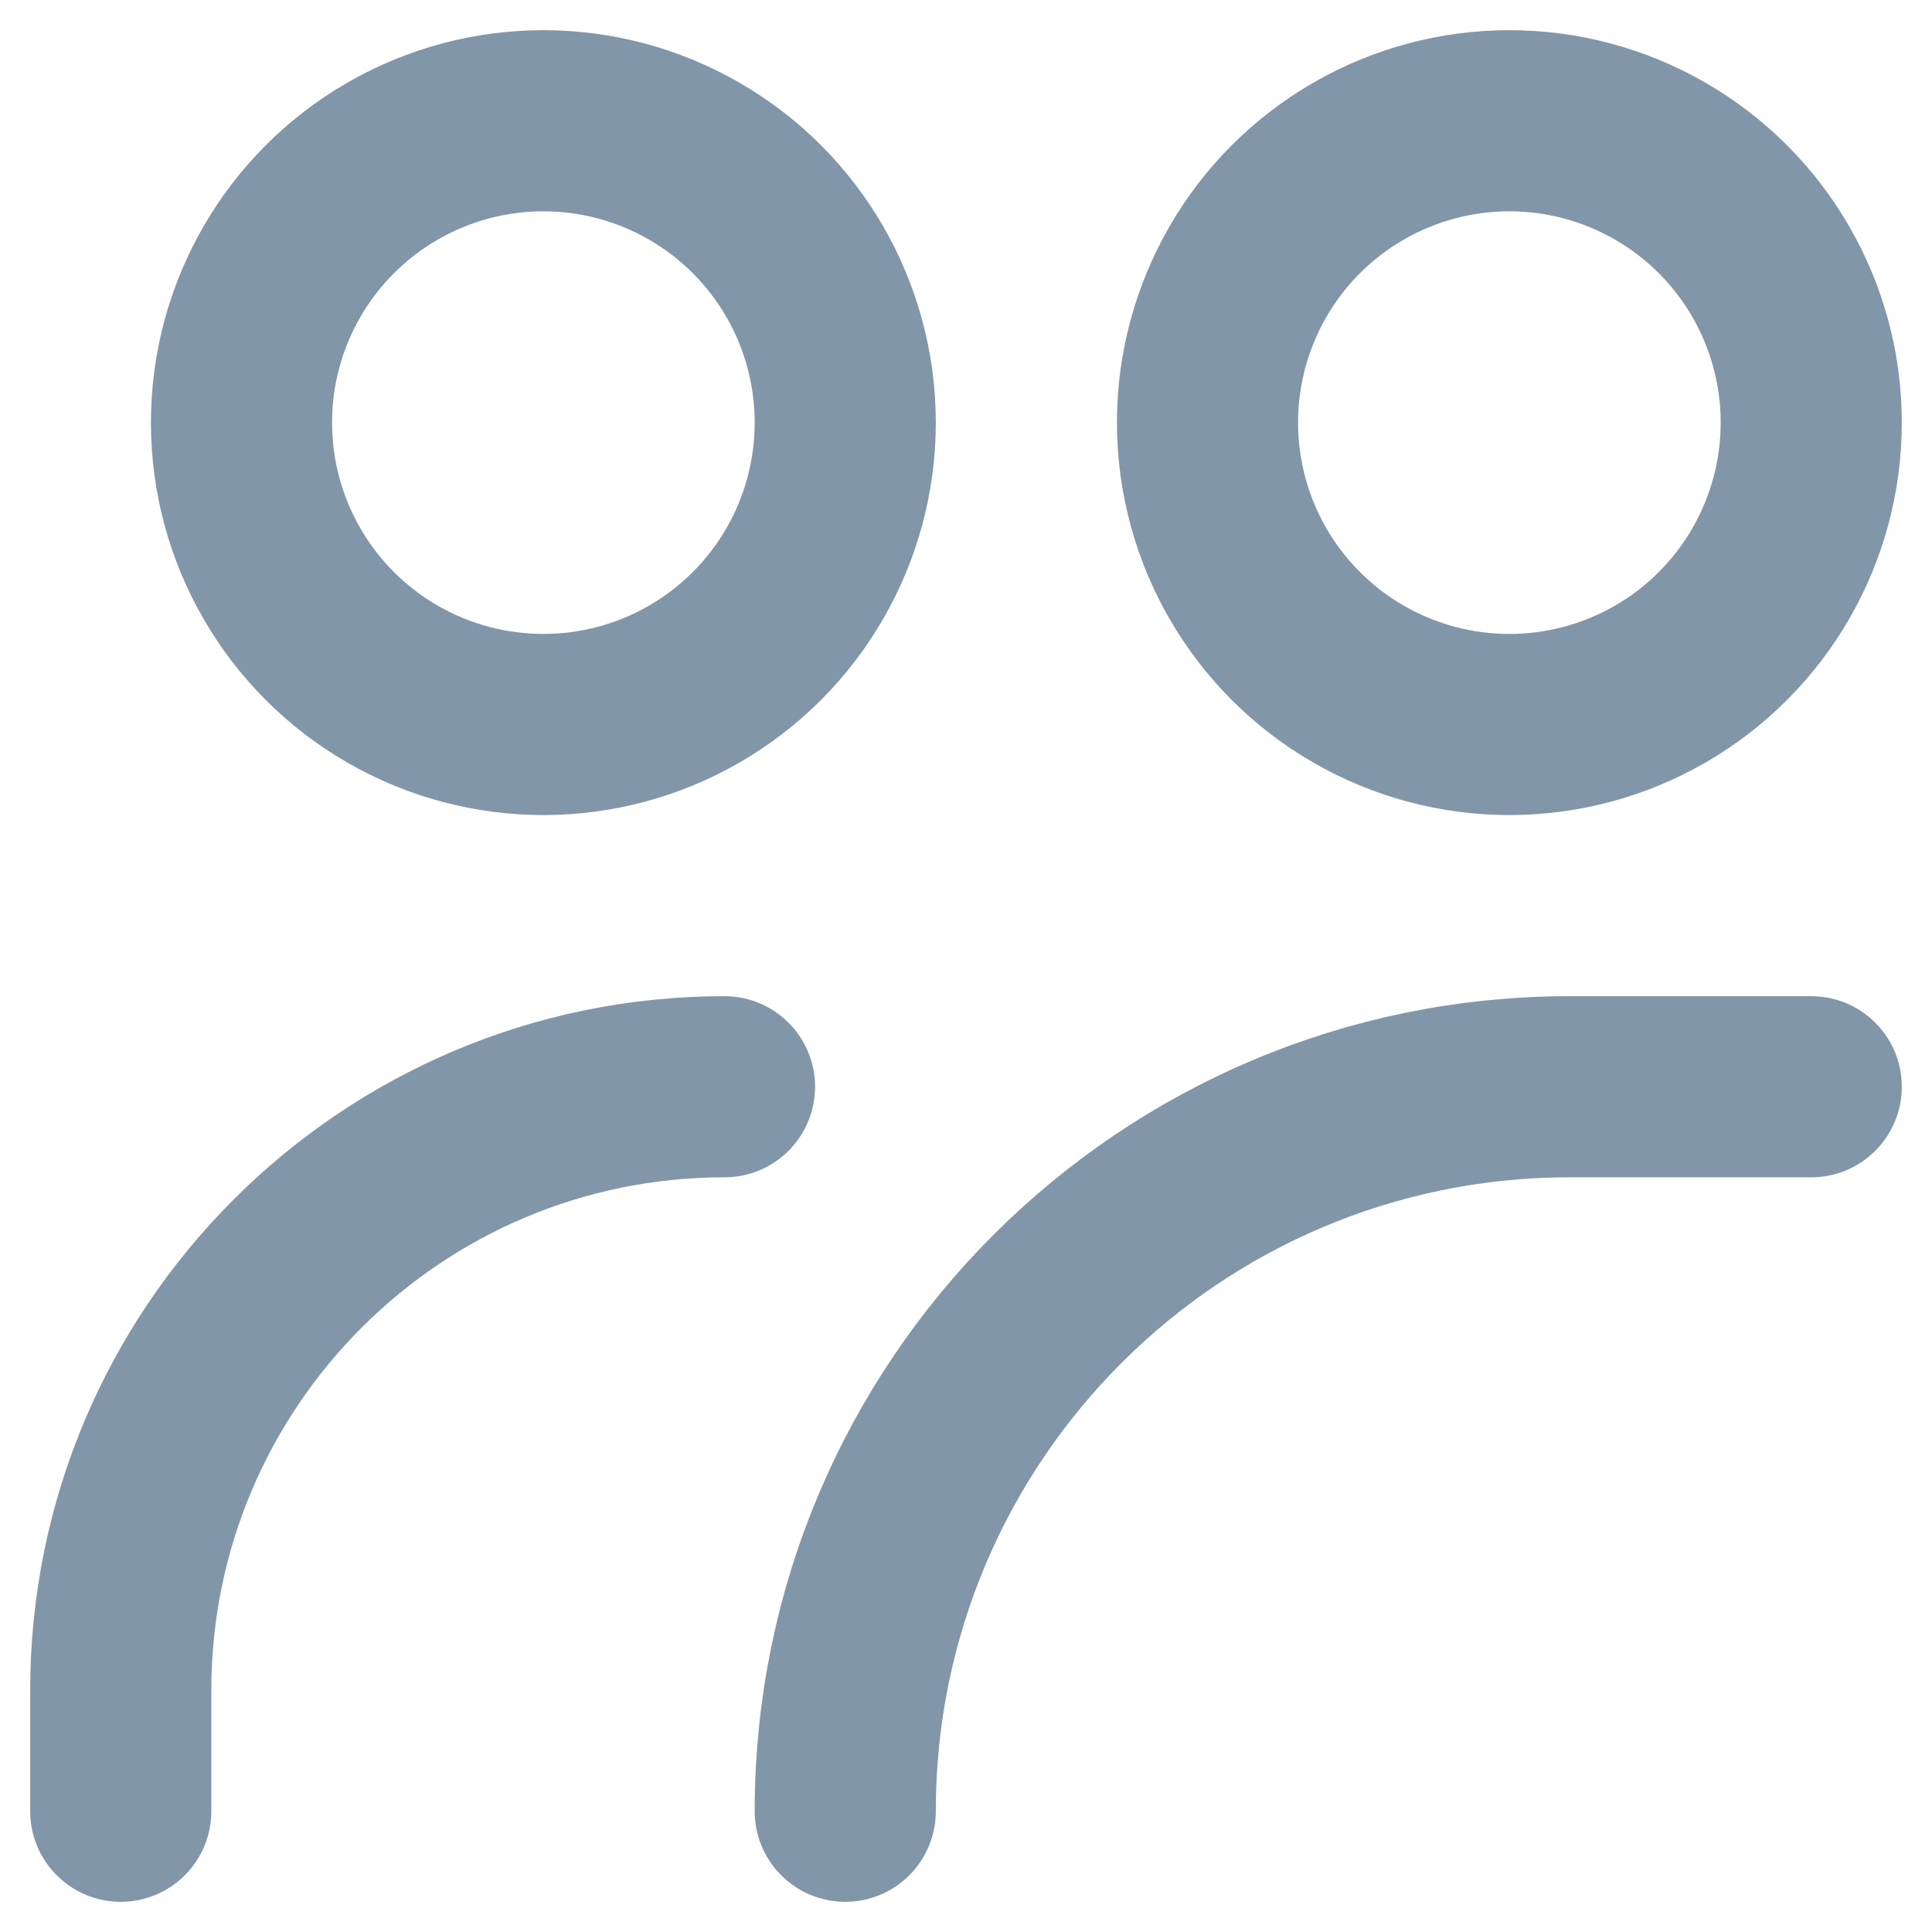<svg width="16" height="16" viewBox="0 0 16 16" fill="none" xmlns="http://www.w3.org/2000/svg">
    <g clip-path="url(#clip0_7724_6192)">
        <path d="M1 15V14C1 11.239 3.239 9 6 9V9" stroke="#8296AA" stroke-width="1.5" stroke-linecap="round"/>
        <path d="M7 15V15C7 11.686 9.686 9 13 9H15" stroke="#8296AA" stroke-width="1.5" stroke-linecap="round"/>
        <circle cx="4.5" cy="3.5" r="2.5" stroke="#8296AA" stroke-width="1.5" stroke-linecap="round"/>
        <circle cx="12.5" cy="3.5" r="2.5" stroke="#8296AA" stroke-width="1.5" stroke-linecap="round"/>
    </g>
    <defs>
        <clipPath id="clip0_7724_6192">
            <rect width="16" height="16" fill="white"/>
        </clipPath>
    </defs>
</svg>
